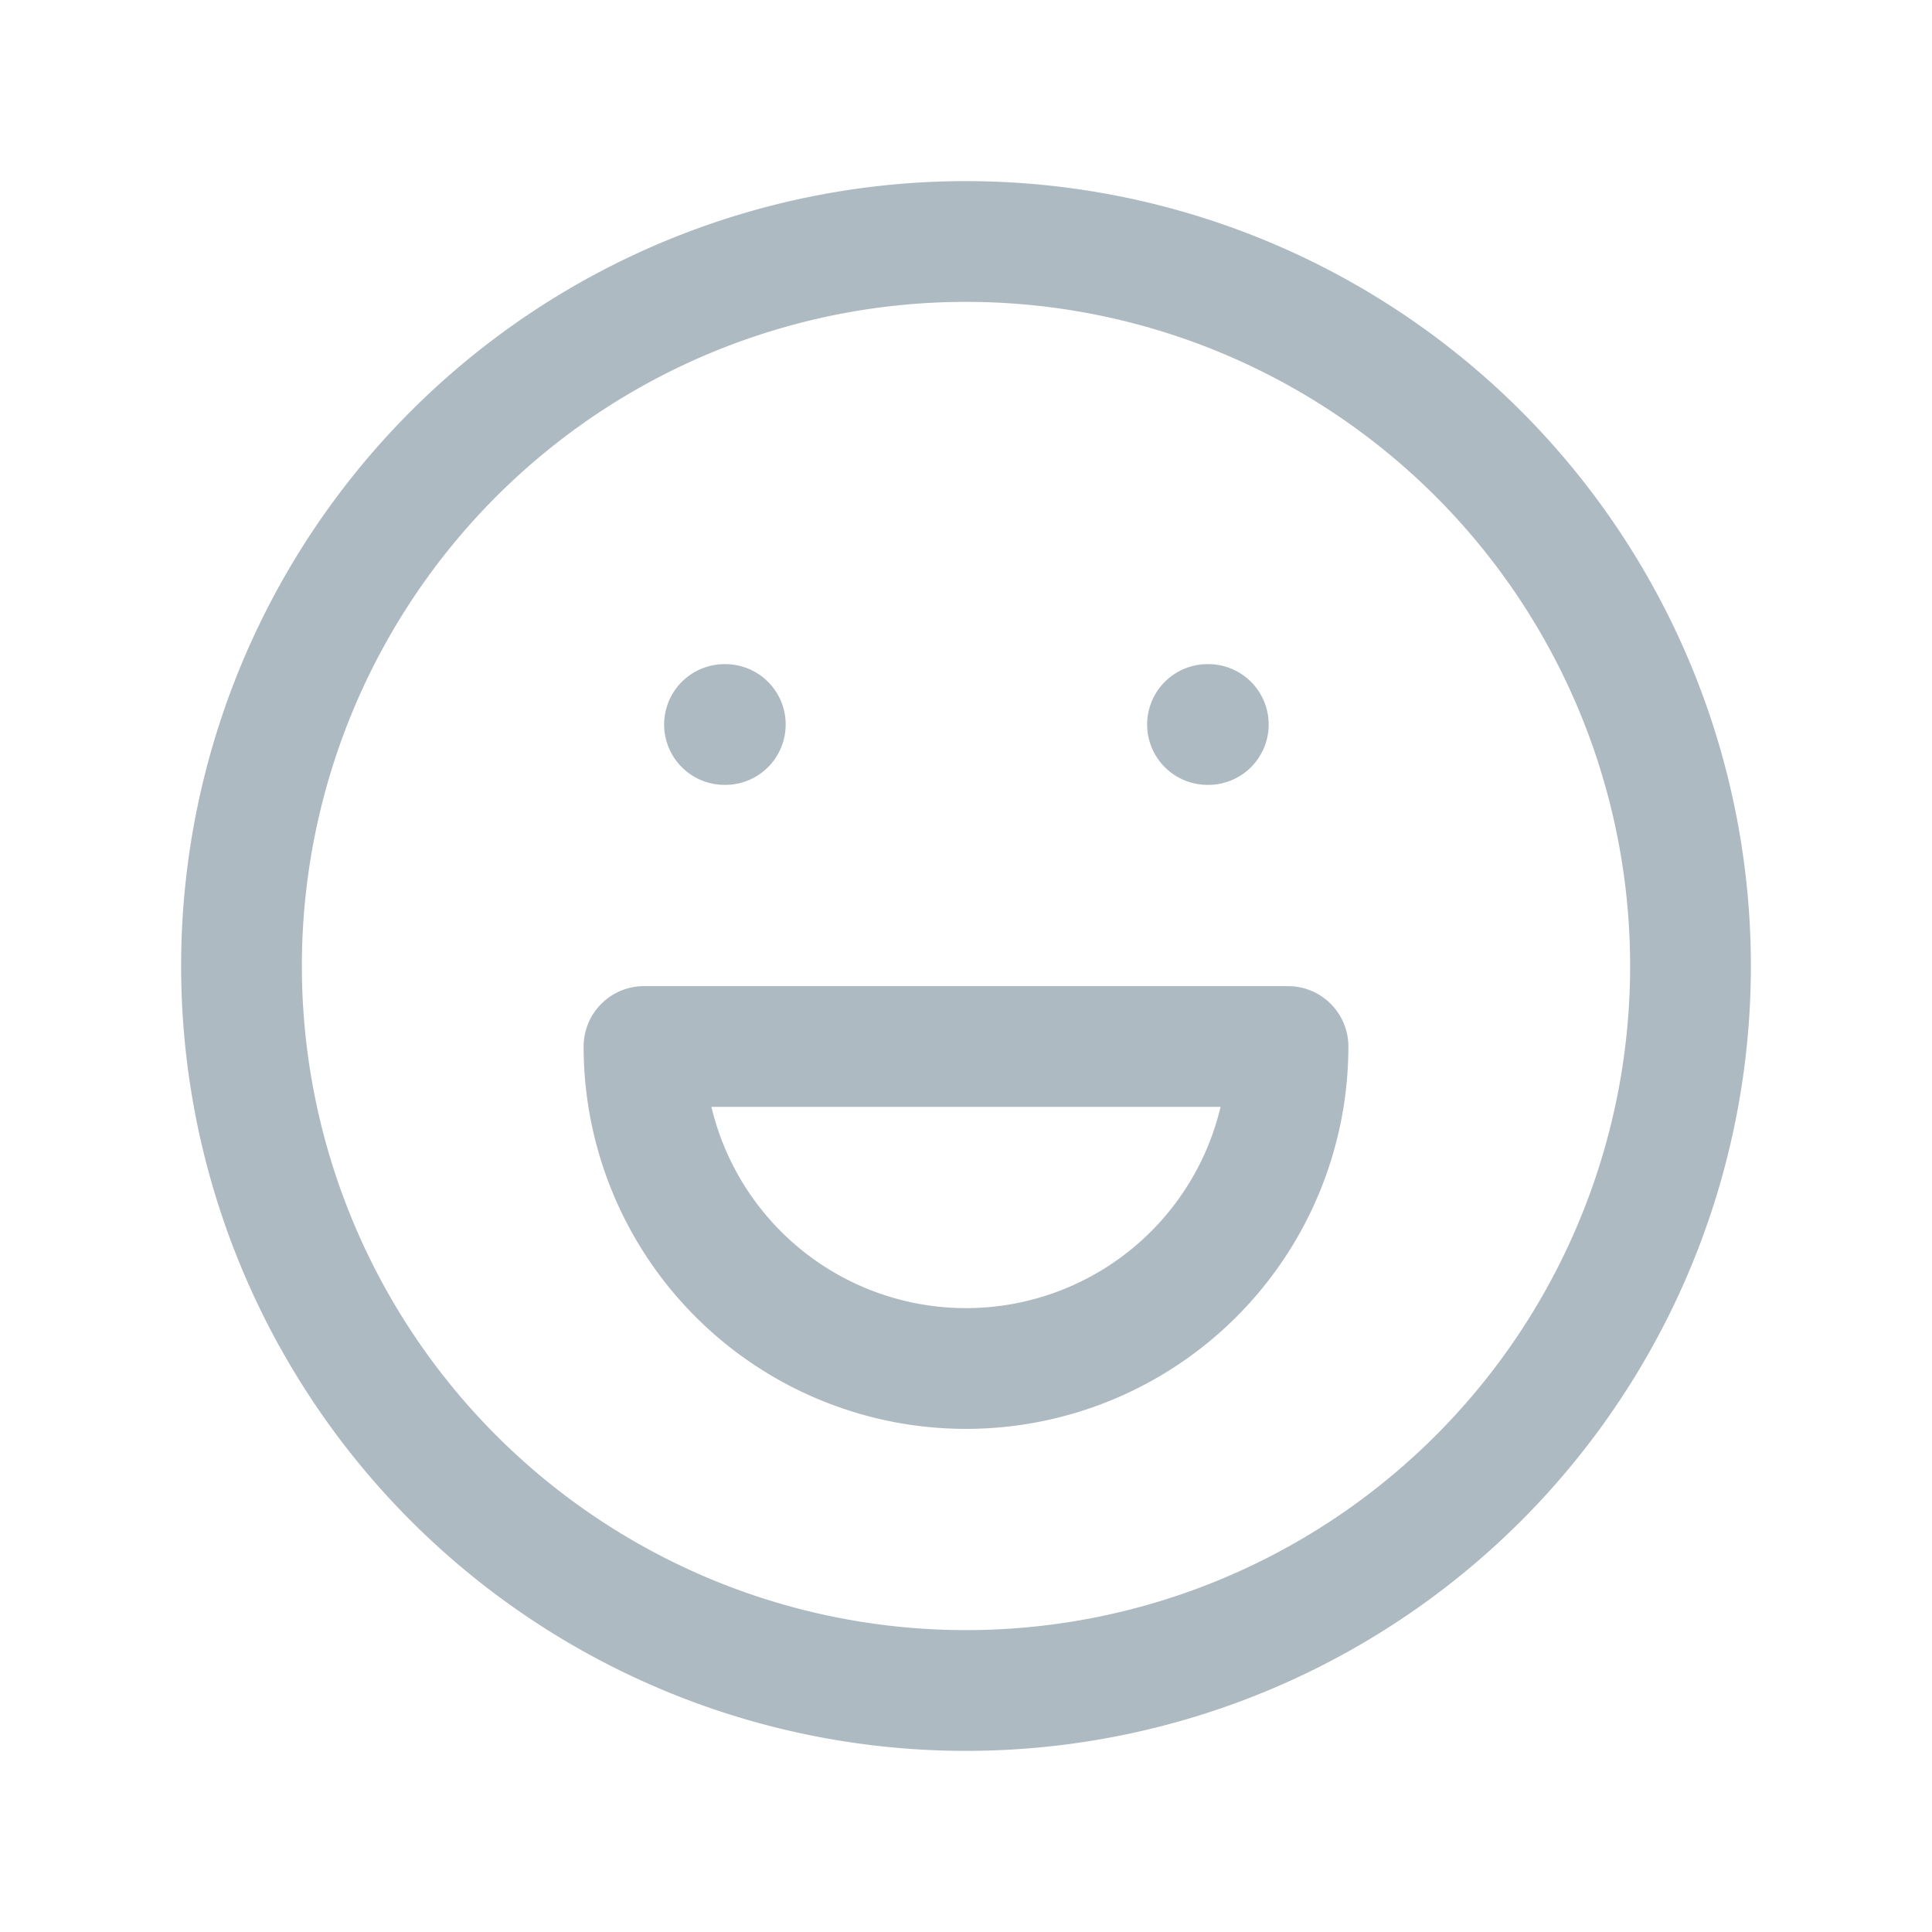 <svg xmlns="http://www.w3.org/2000/svg" class="icon icon-tabler icon-tabler-mood-happy" width="44" height="44" viewBox="0 0 24 24" stroke-width="1.5" stroke="#AEBAC1" fill="none" stroke-linecap="round" stroke-linejoin="round">
  <path stroke="none" d="M0 0h24v24H0z" fill="none"/>
  <path d="M12 12m-9 0a9 9 0 1 0 18 0a9 9 0 1 0 -18 0" />
  <path d="M9 9l.01 0" />
  <path d="M15 9l.01 0" />
  <path d="M8 13a4 4 0 1 0 8 0h-8" />
</svg>